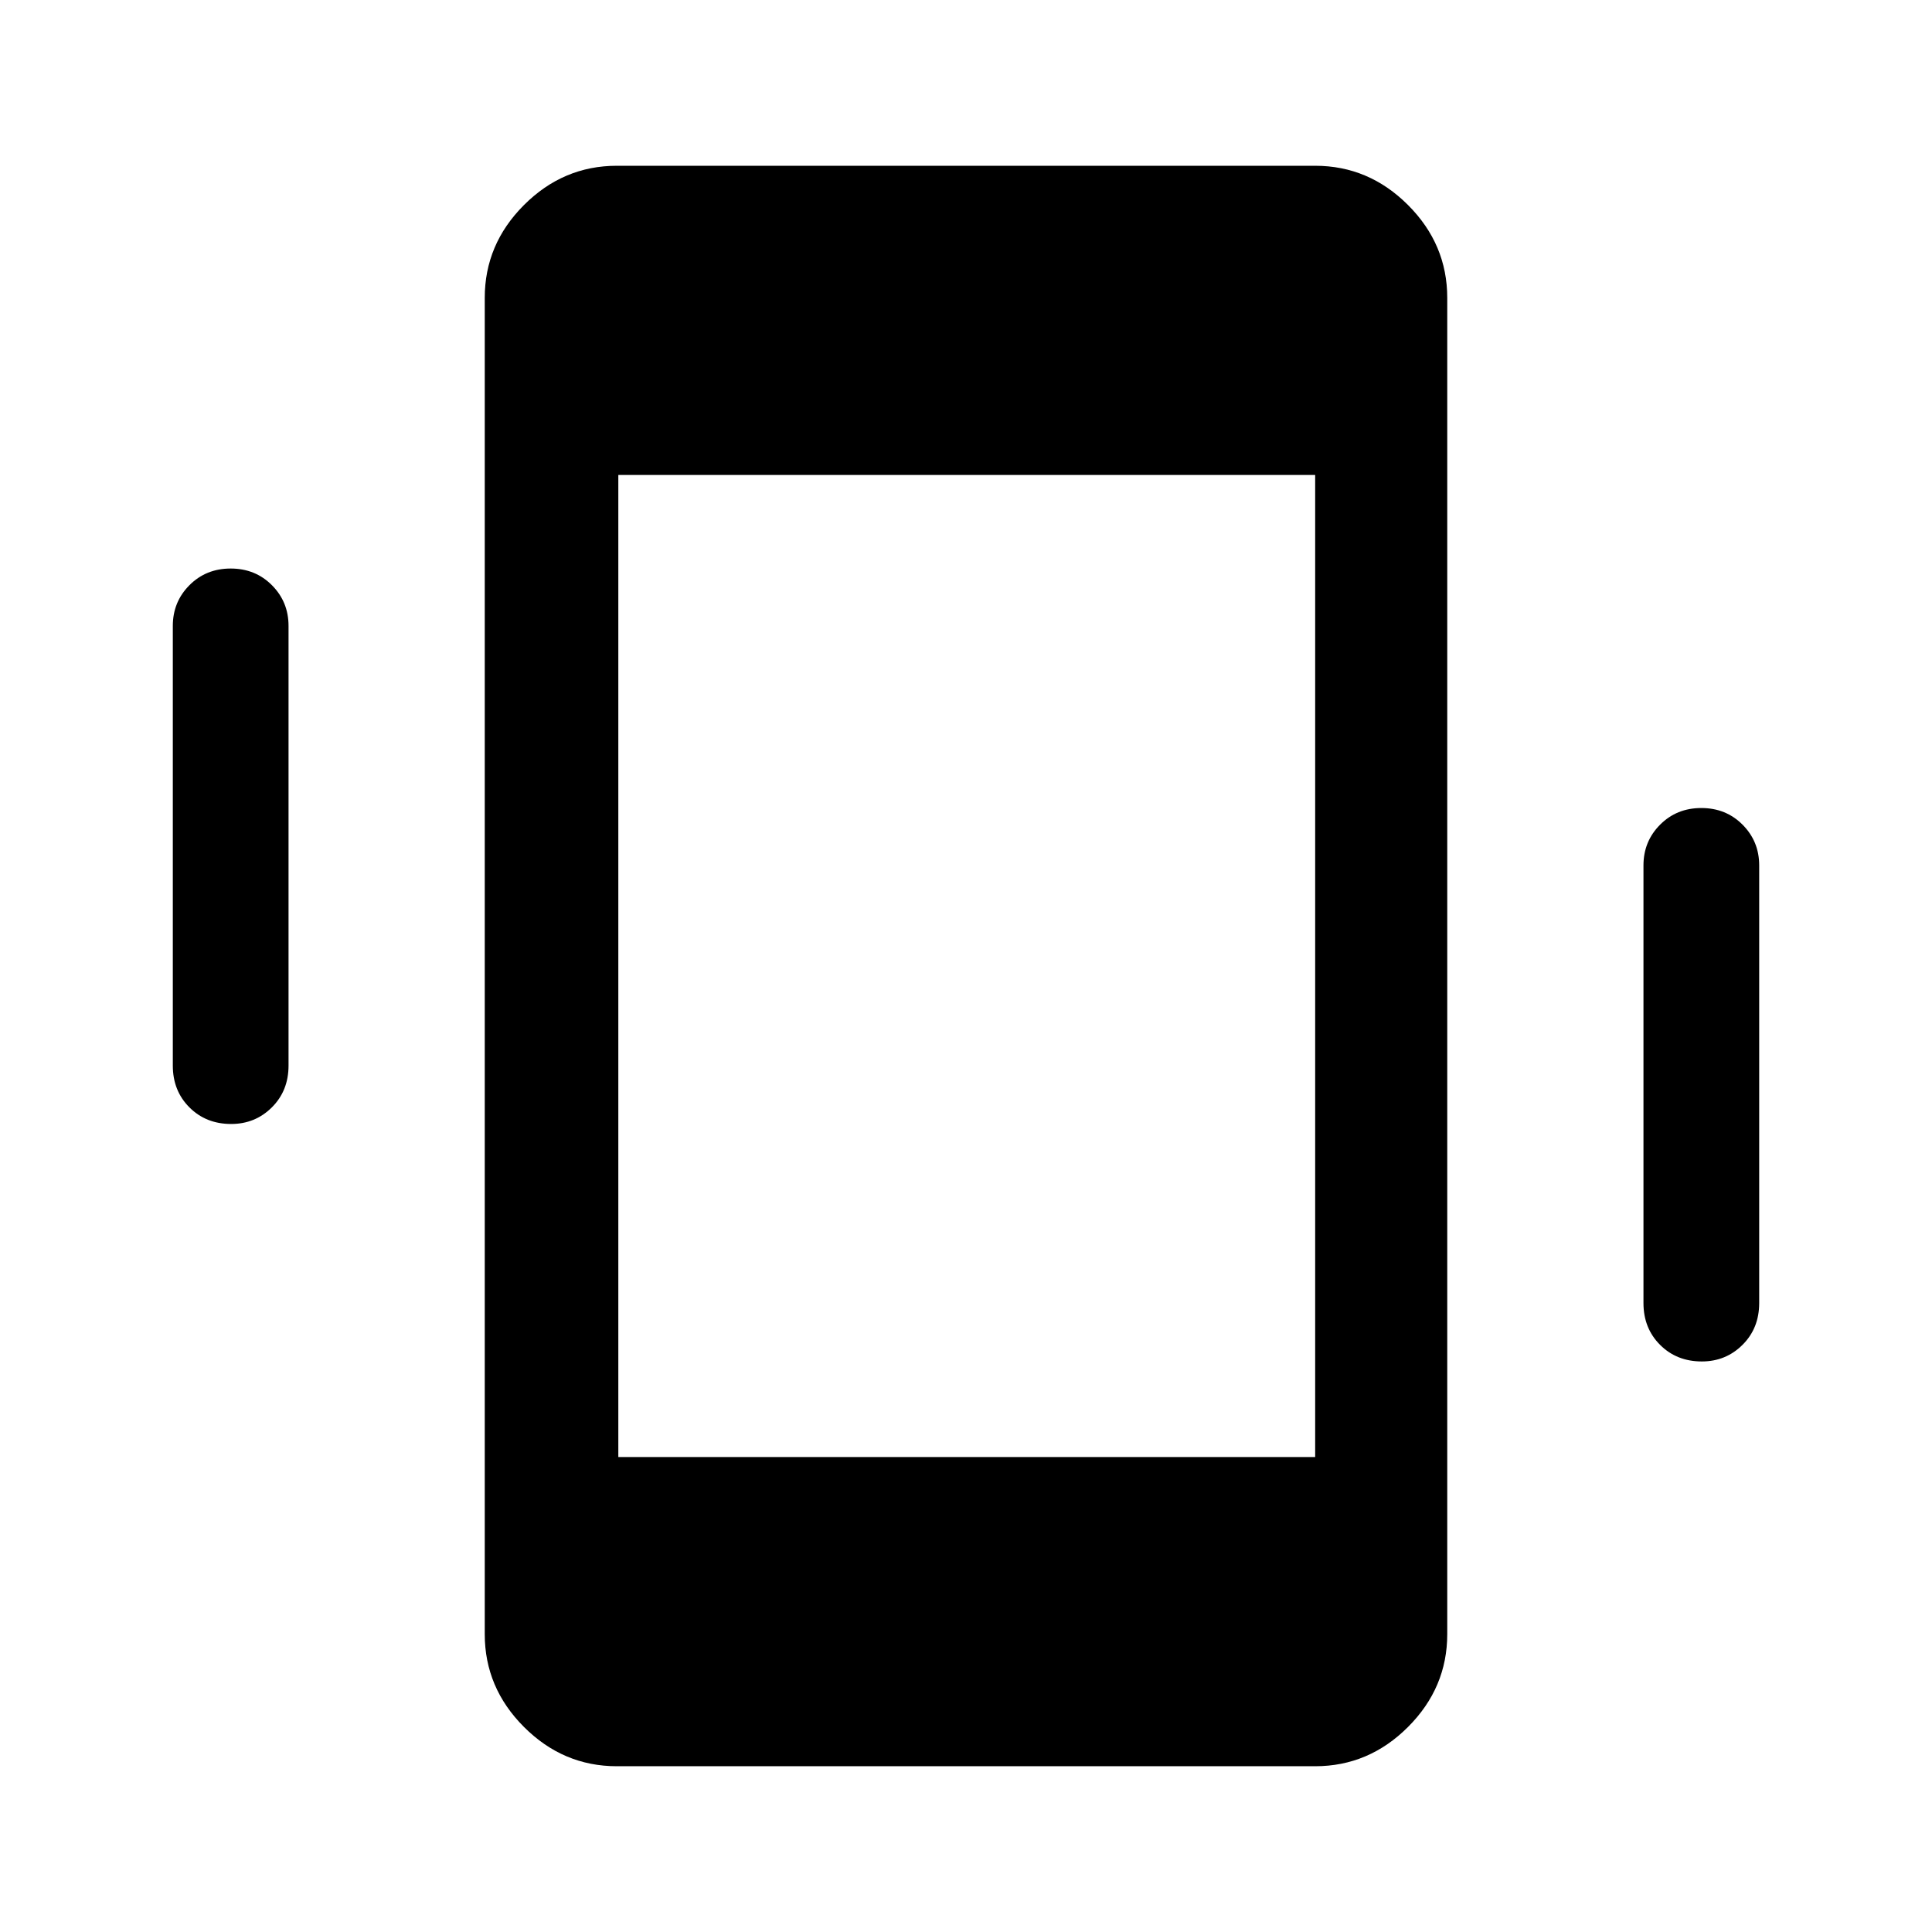 <svg xmlns="http://www.w3.org/2000/svg" height="48" viewBox="0 -960 960 960" width="48"><path d="M114.87-401.5q-12.5 0-20.75-8.25t-8.25-20.75V-649q0-11.92 8.25-20.21 8.25-8.29 20.5-8.29t20.5 8.29q8.25 8.29 8.25 20.21v218.5q0 12.5-8.29 20.75t-20.21 8.25Zm730.76 118q-12.5 0-20.75-8.25t-8.25-20.75V-530q0-11.92 8.25-20.21 8.25-8.29 20.5-8.29t20.5 8.29q8.25 8.29 8.25 20.21v217.5q0 12.5-8.29 20.75-8.28 8.25-20.21 8.25ZM306.5-82.37q-26.63 0-46.13-19.5-19.5-19.5-19.5-46.13v-664q0-26.63 19.5-46.13 19.5-19.5 46.13-19.5h347q26.63 0 46.13 19.5 19.5 19.5 19.5 46.13v664q0 26.63-19.5 46.13-19.5 19.5-46.13 19.5h-347Zm.74-153.63H653.5v-488H307.24v488Z"/></svg>